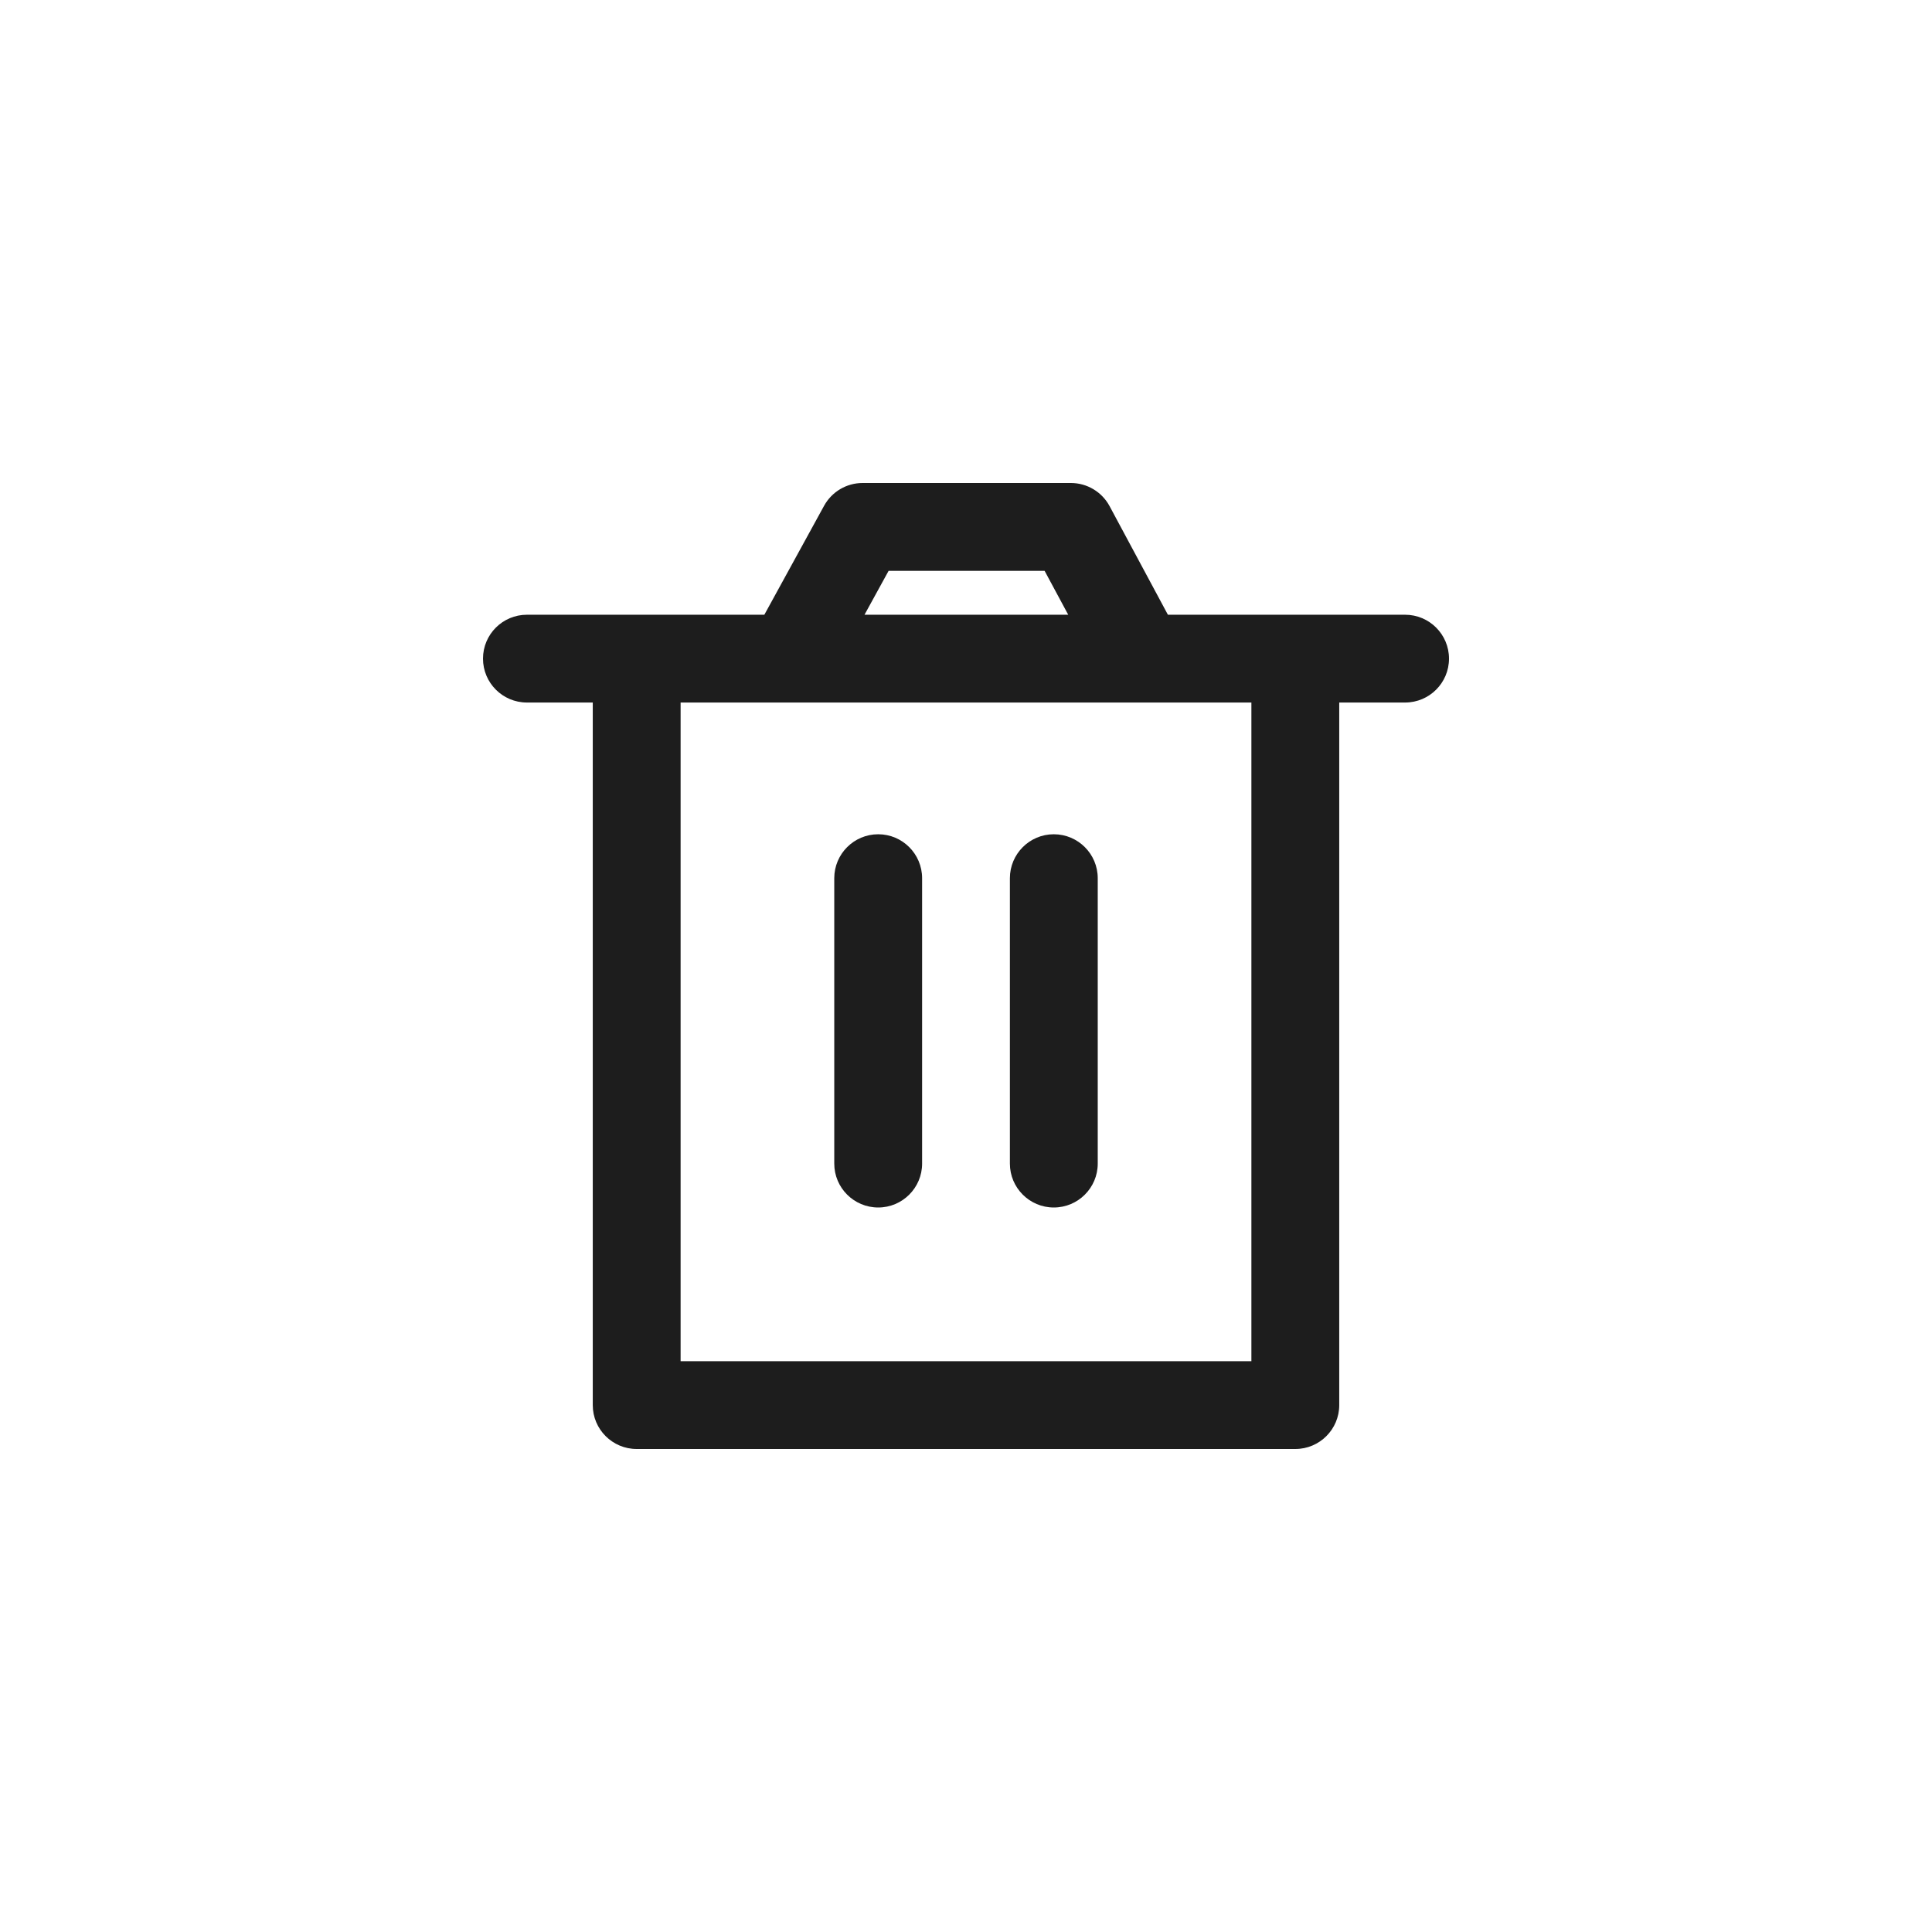 <svg width="32" height="32" viewBox="0 0 32 32" fill="none" xmlns="http://www.w3.org/2000/svg">
<circle cx="0" cy="0" r="0" fill=""/>
<path d="M14.546 13.818C14.947 13.818 15.273 14.144 15.273 14.546V19.273C15.273 19.674 14.947 20 14.546 20C14.144 20 13.818 19.674 13.818 19.273V14.546C13.818 14.144 14.144 13.818 14.546 13.818Z" fill="#1d1d1d"/>
<path d="M18.182 14.546C18.182 14.144 17.856 13.818 17.454 13.818C17.053 13.818 16.727 14.144 16.727 14.546V19.273C16.727 19.674 17.053 20 17.454 20C17.856 20 18.182 19.674 18.182 19.273V14.546Z" fill="#1d1d1d"/>
<path fill-rule="evenodd" clip-rule="evenodd" d="M14.287 8C14.021 8 13.777 8.145 13.649 8.378L12.66 10.182H8.727C8.326 10.182 8 10.507 8 10.909C8 11.311 8.326 11.636 8.727 11.636H9.818V23.273C9.818 23.674 10.144 24 10.546 24H21.454C21.856 24 22.182 23.674 22.182 23.273V11.636H23.273C23.674 11.636 24 11.311 24 10.909C24 10.507 23.674 10.182 23.273 10.182H19.344L18.378 8.383C18.251 8.147 18.005 8 17.737 8H14.287ZM17.693 10.182L17.302 9.455H14.718L14.319 10.182H17.693ZM11.273 11.636V22.546H20.727V11.636H11.273Z" fill="#1d1d1d"/>
</svg>
